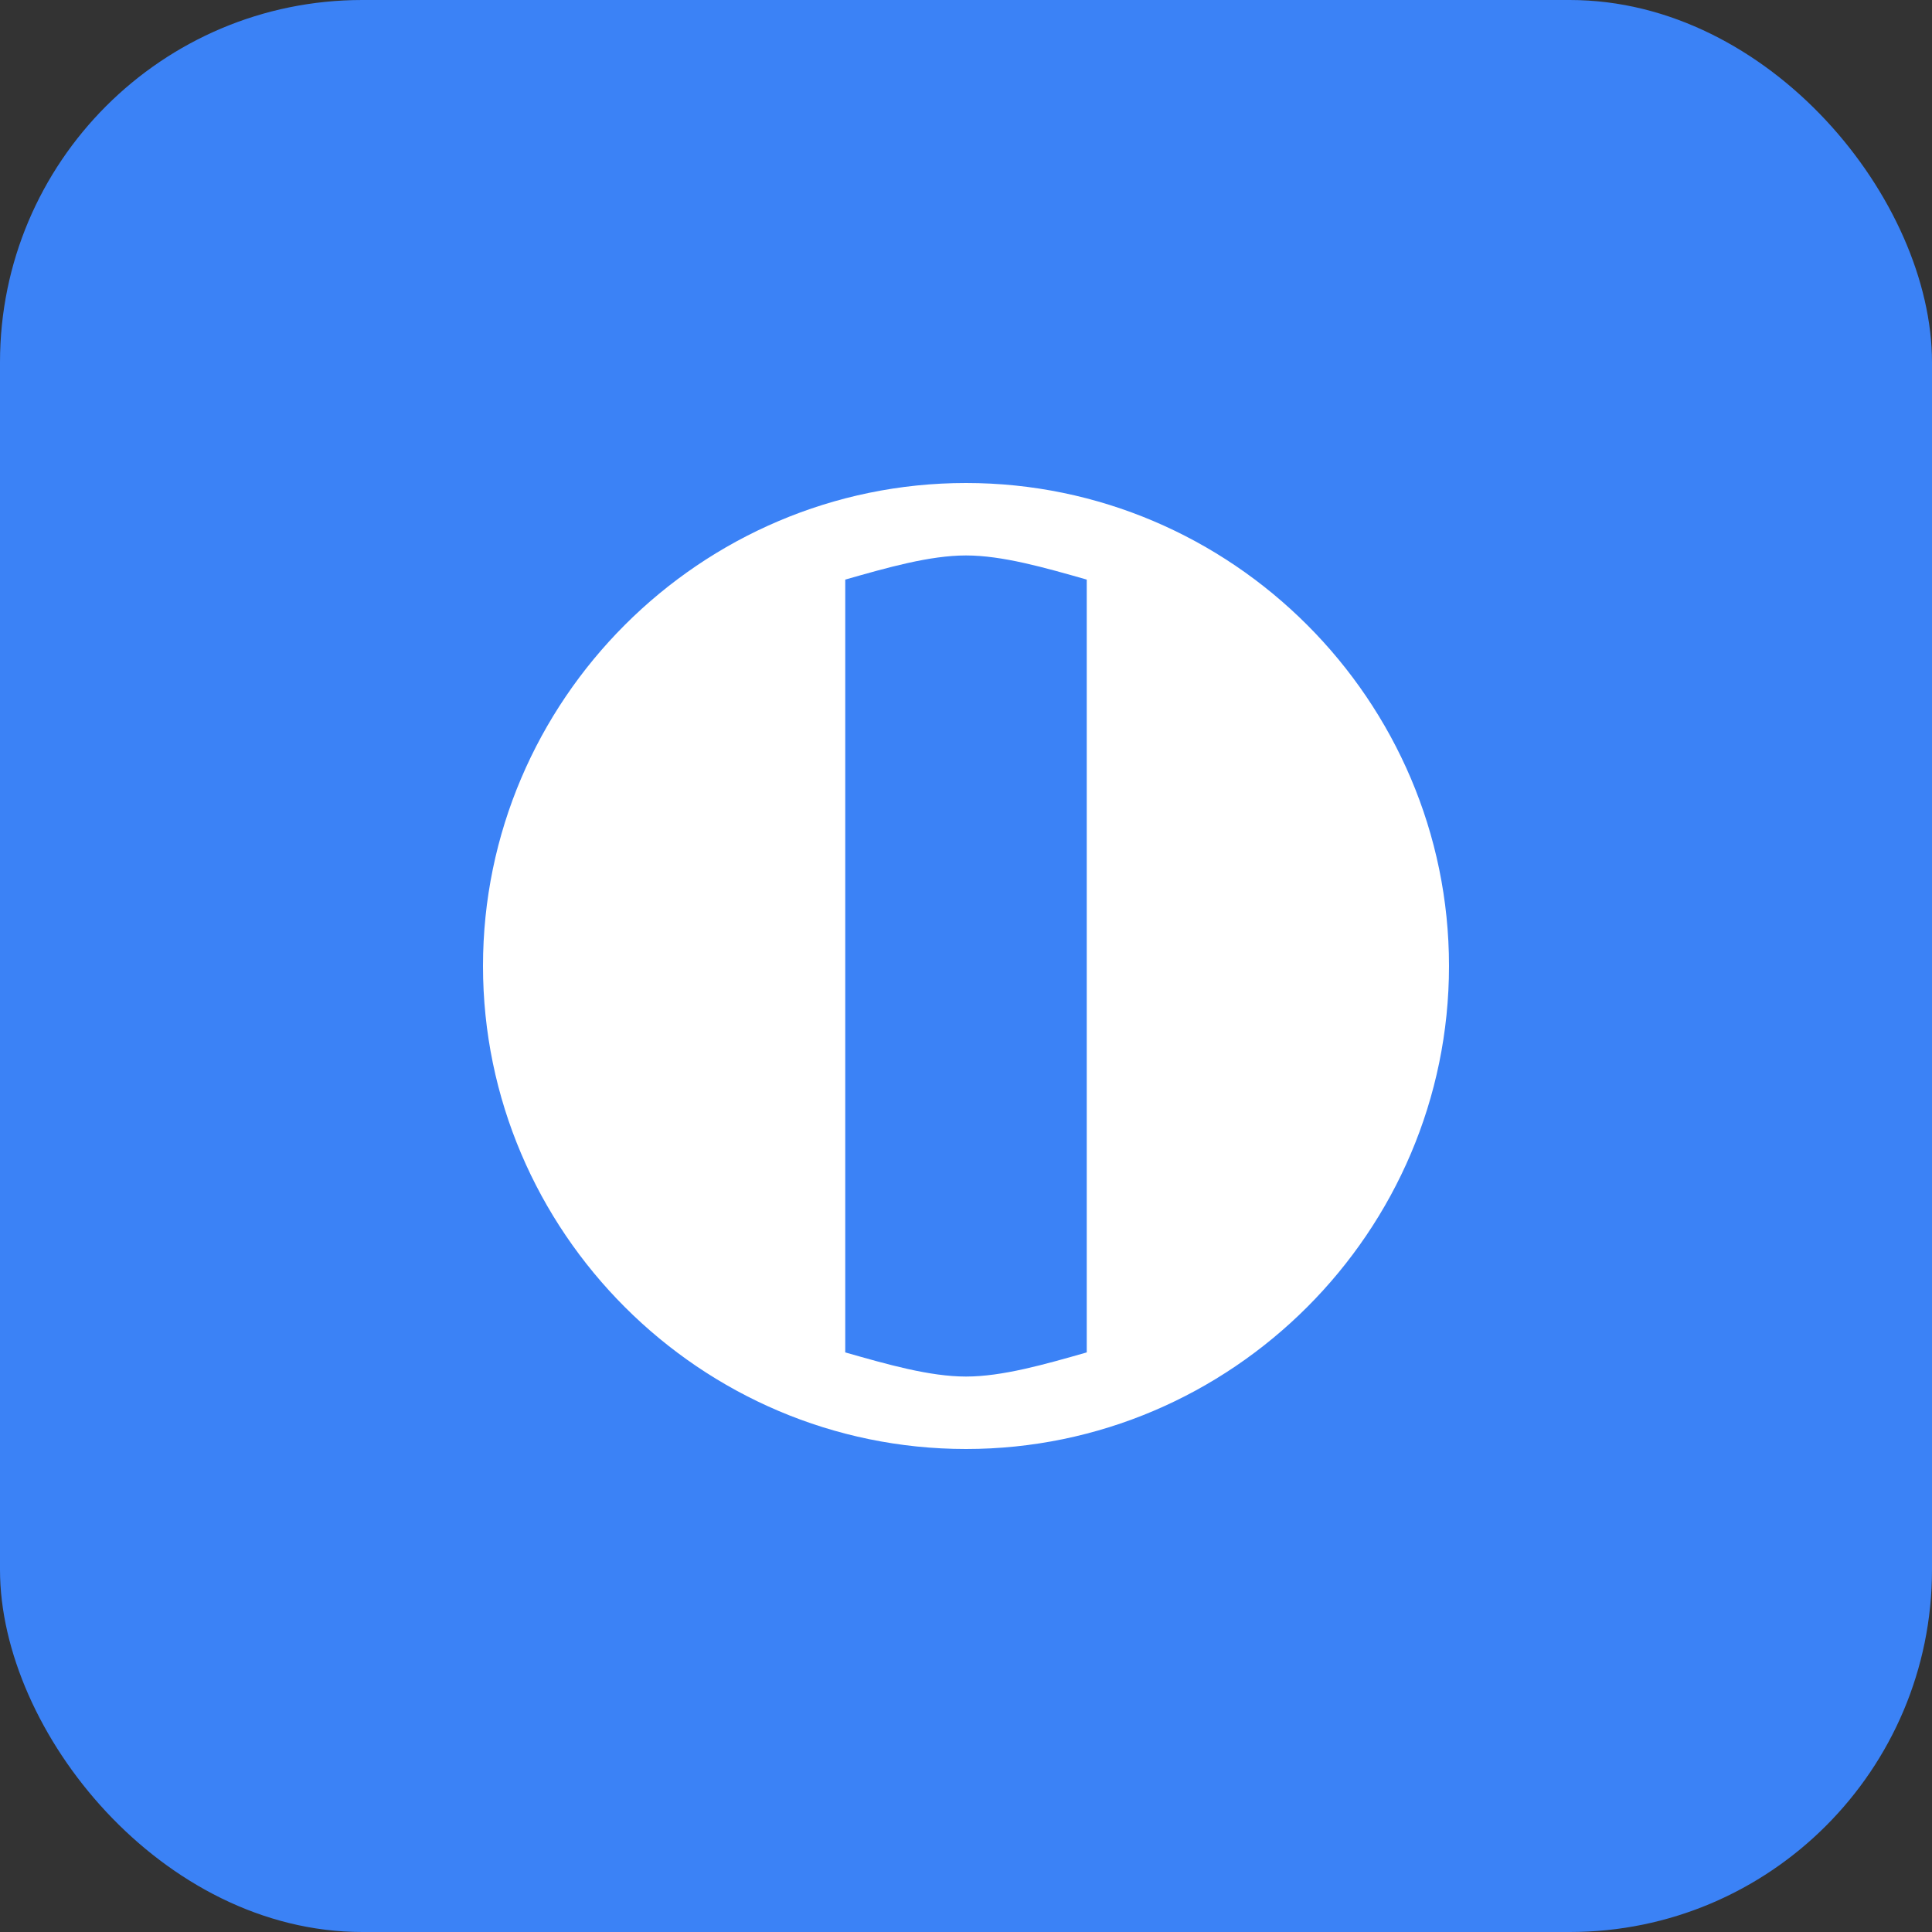 <?xml version="1.0" encoding="UTF-8"?>
<svg width="32" height="32" viewBox="0 0 32 32" fill="none" xmlns="http://www.w3.org/2000/svg">
  <rect x="0" y="0" width="32" height="32" fill="#333333" stroke="none"/>
  <rect width="32" height="32" rx="6" fill="#3B82F6"/>
  <path d="M16 8C11.6 8 8 11.6 8 16C8 20.4 11.6 24 16 24C20.4 24 24 20.4 24 16C24 11.6 20.4 8 16 8ZM14 22.4V9.6C14.7 9.4 15.4 9.2 16 9.2C16.6 9.2 17.3 9.4 18 9.6V22.4C17.3 22.6 16.6 22.8 16 22.8C15.4 22.8 14.7 22.6 14 22.4Z" fill="white"/>
</svg>
